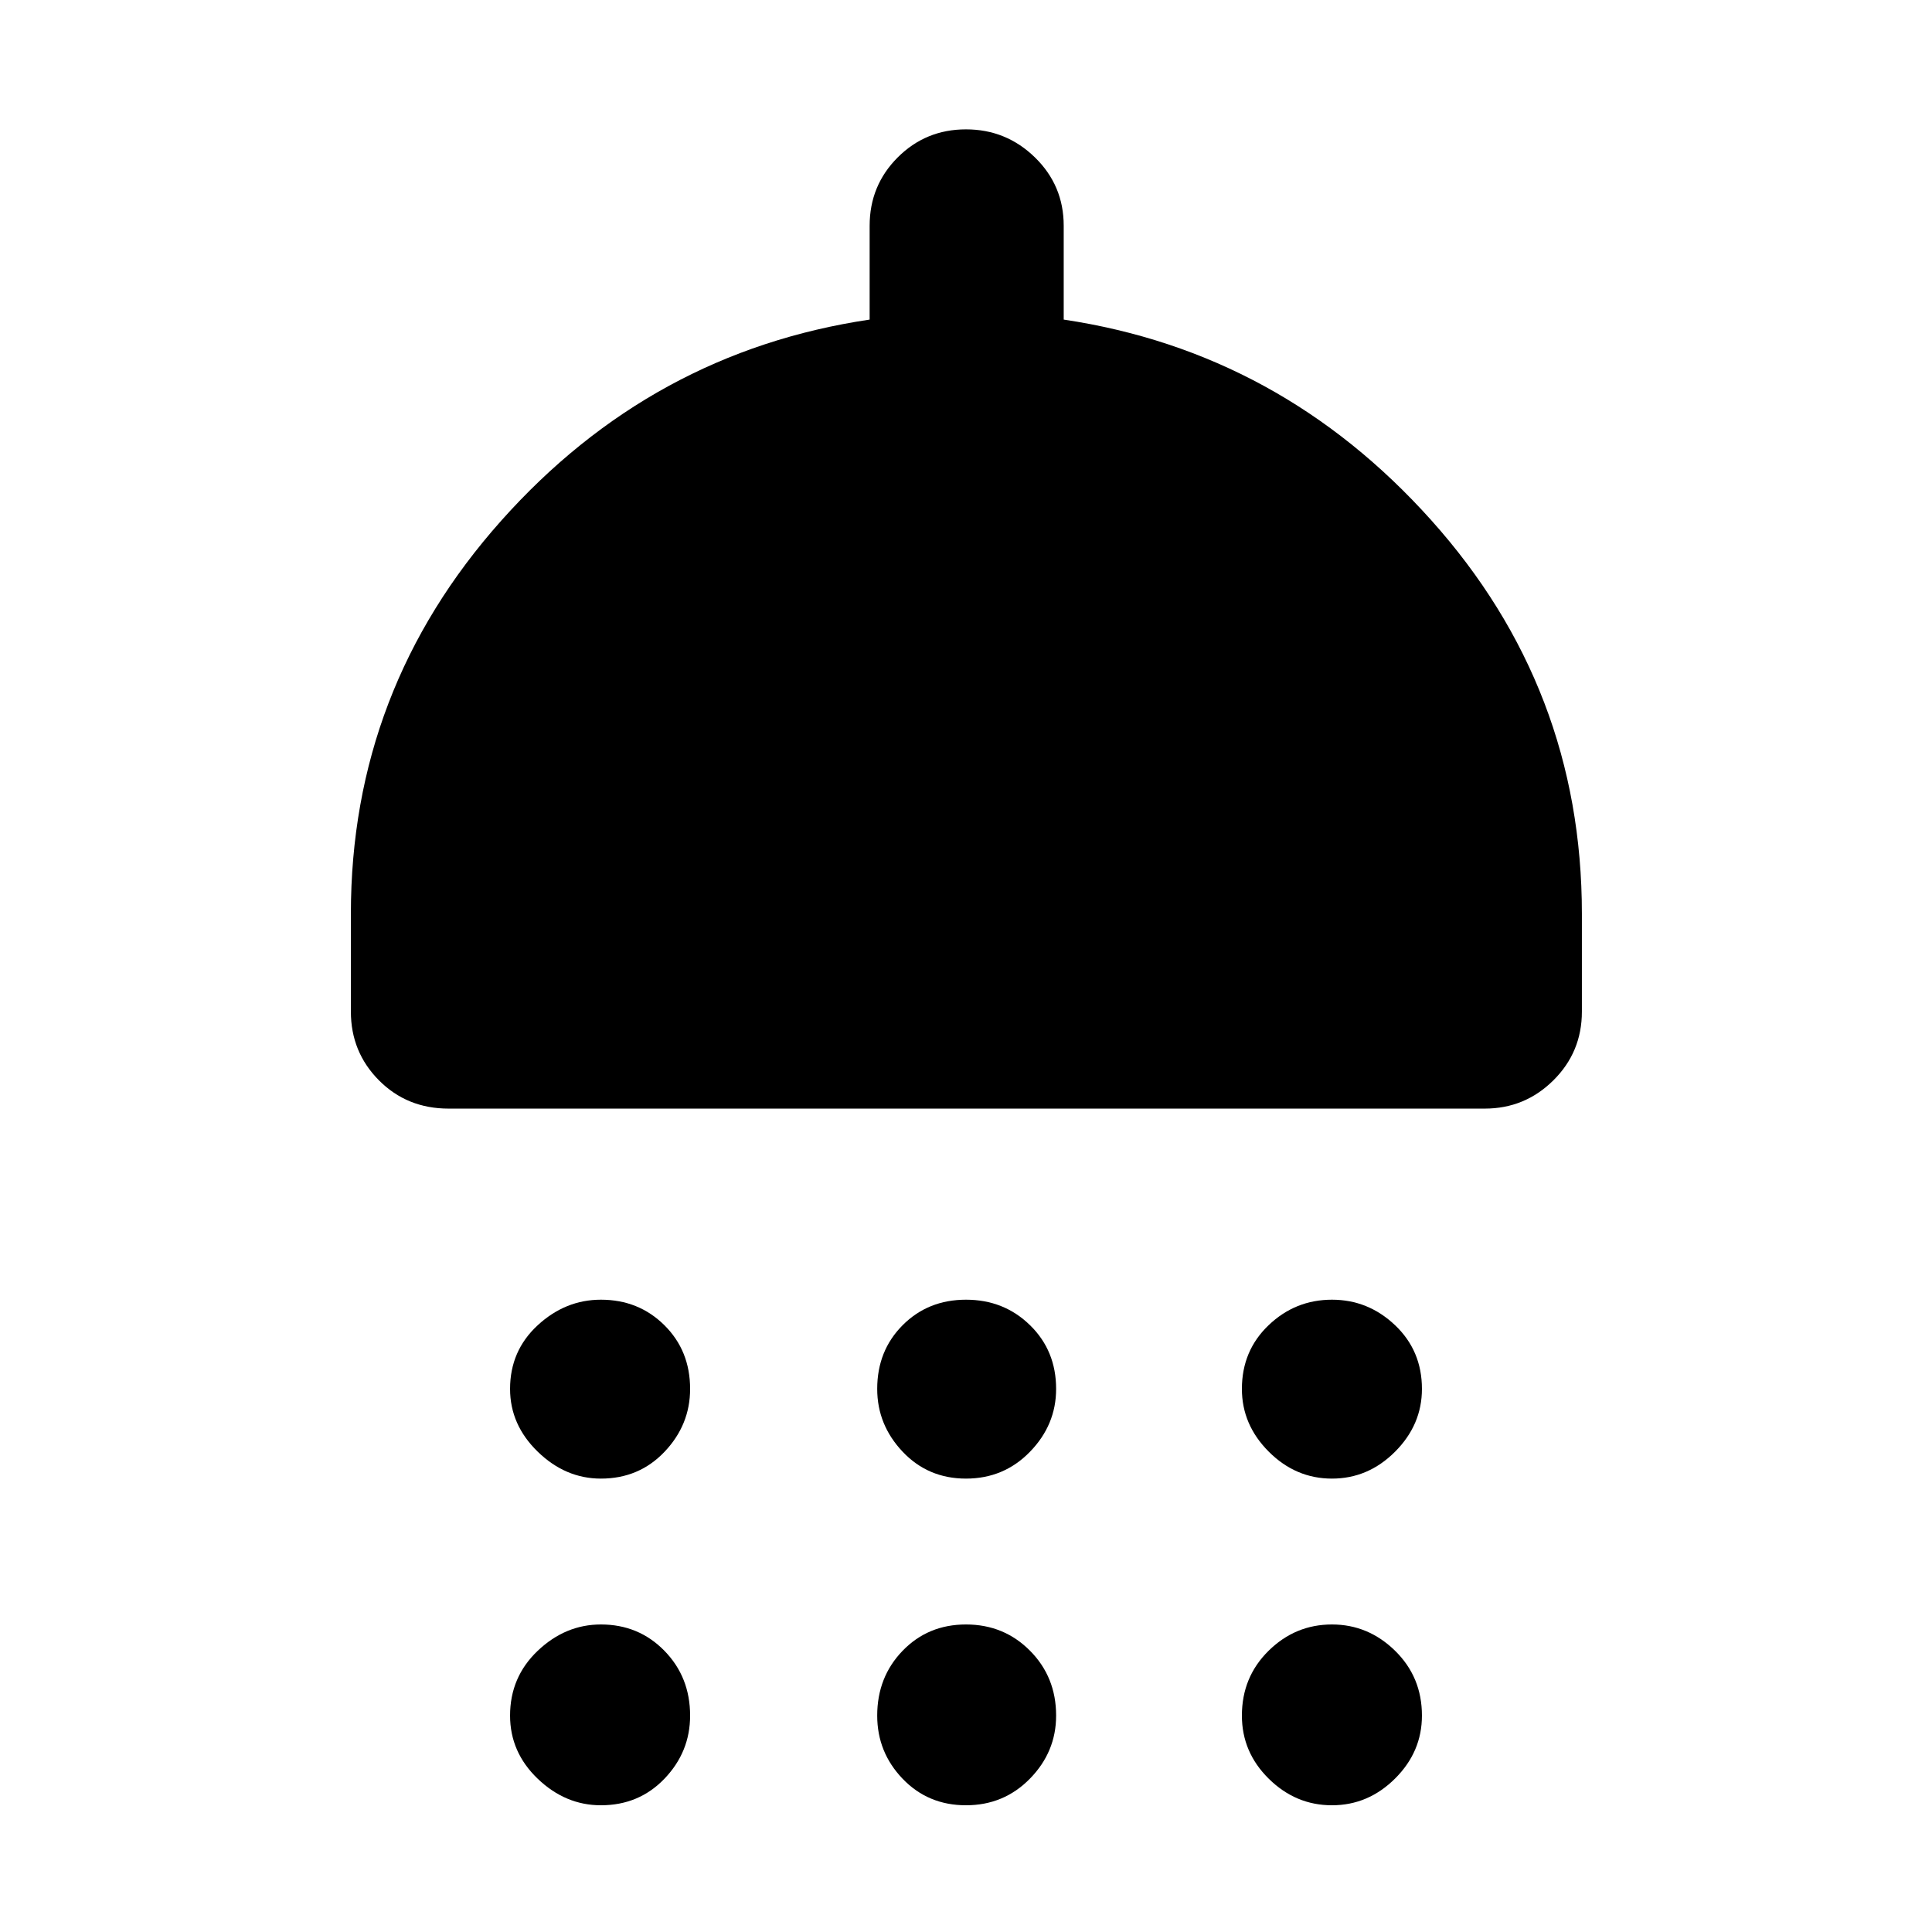 <svg xmlns="http://www.w3.org/2000/svg" height="40" viewBox="0 -960 960 960" width="40"><path d="M298.59-225.29q-17.63 0-31.39-13.37-13.75-13.36-13.75-31.2 0-18.98 13.75-31.65 13.76-12.68 31.39-12.68 18.76 0 31.54 12.68 12.78 12.67 12.78 31.65 0 17.84-12.67 31.2-12.68 13.37-31.65 13.37Zm181.41 0q-18.86 0-31.49-13.37-12.63-13.36-12.63-31.2 0-18.98 12.63-31.65 12.63-12.68 31.49-12.68t31.82 12.68q12.96 12.67 12.96 31.65 0 17.84-12.96 31.2-12.96 13.37-31.82 13.37Zm181.84 0q-18.01 0-31.38-13.37-13.37-13.36-13.37-31.2 0-18.98 13.27-31.65 13.26-12.68 31.48-12.68 18.02 0 31.36 12.68 13.35 12.67 13.35 31.65 0 17.84-13.35 31.2-13.34 13.37-31.36 13.37ZM222.9-409.14q-20.64 0-34.6-14.05-13.95-14.04-13.95-34.14v-48.63q0-111.49 74.7-195.31 74.7-83.82 183.07-99.93v-46.64q0-19.99 13.94-33.94 13.95-13.94 33.93-13.94t34.27 13.94q14.29 13.95 14.29 33.94v46.64q107.7 16.11 182.59 99.65t74.89 195.59v48.63q0 20.1-14.16 34.14-14.16 14.05-34.1 14.05H222.9Zm75.69 346.17q-17.63 0-31.39-13.17-13.75-13.17-13.75-31.4 0-19.14 13.75-32.21 13.76-13.06 31.39-13.06 18.76 0 31.54 13.06 12.78 13.07 12.78 32.21 0 18.02-12.67 31.29-12.68 13.28-31.65 13.28Zm181.41 0q-18.86 0-31.49-13.17-12.63-13.17-12.63-31.4 0-19.14 12.63-32.21 12.63-13.06 31.49-13.06t31.82 13.06q12.96 13.07 12.96 32.21 0 18.02-12.96 31.29Q498.86-62.97 480-62.97Zm181.84 0q-18.01 0-31.38-13.17-13.37-13.17-13.37-31.4 0-19.14 13.27-32.21 13.26-13.06 31.48-13.06 18.02 0 31.36 13.06 13.35 13.07 13.35 32.21 0 18.02-13.35 31.29-13.34 13.28-31.36 13.28Z"/></svg>
